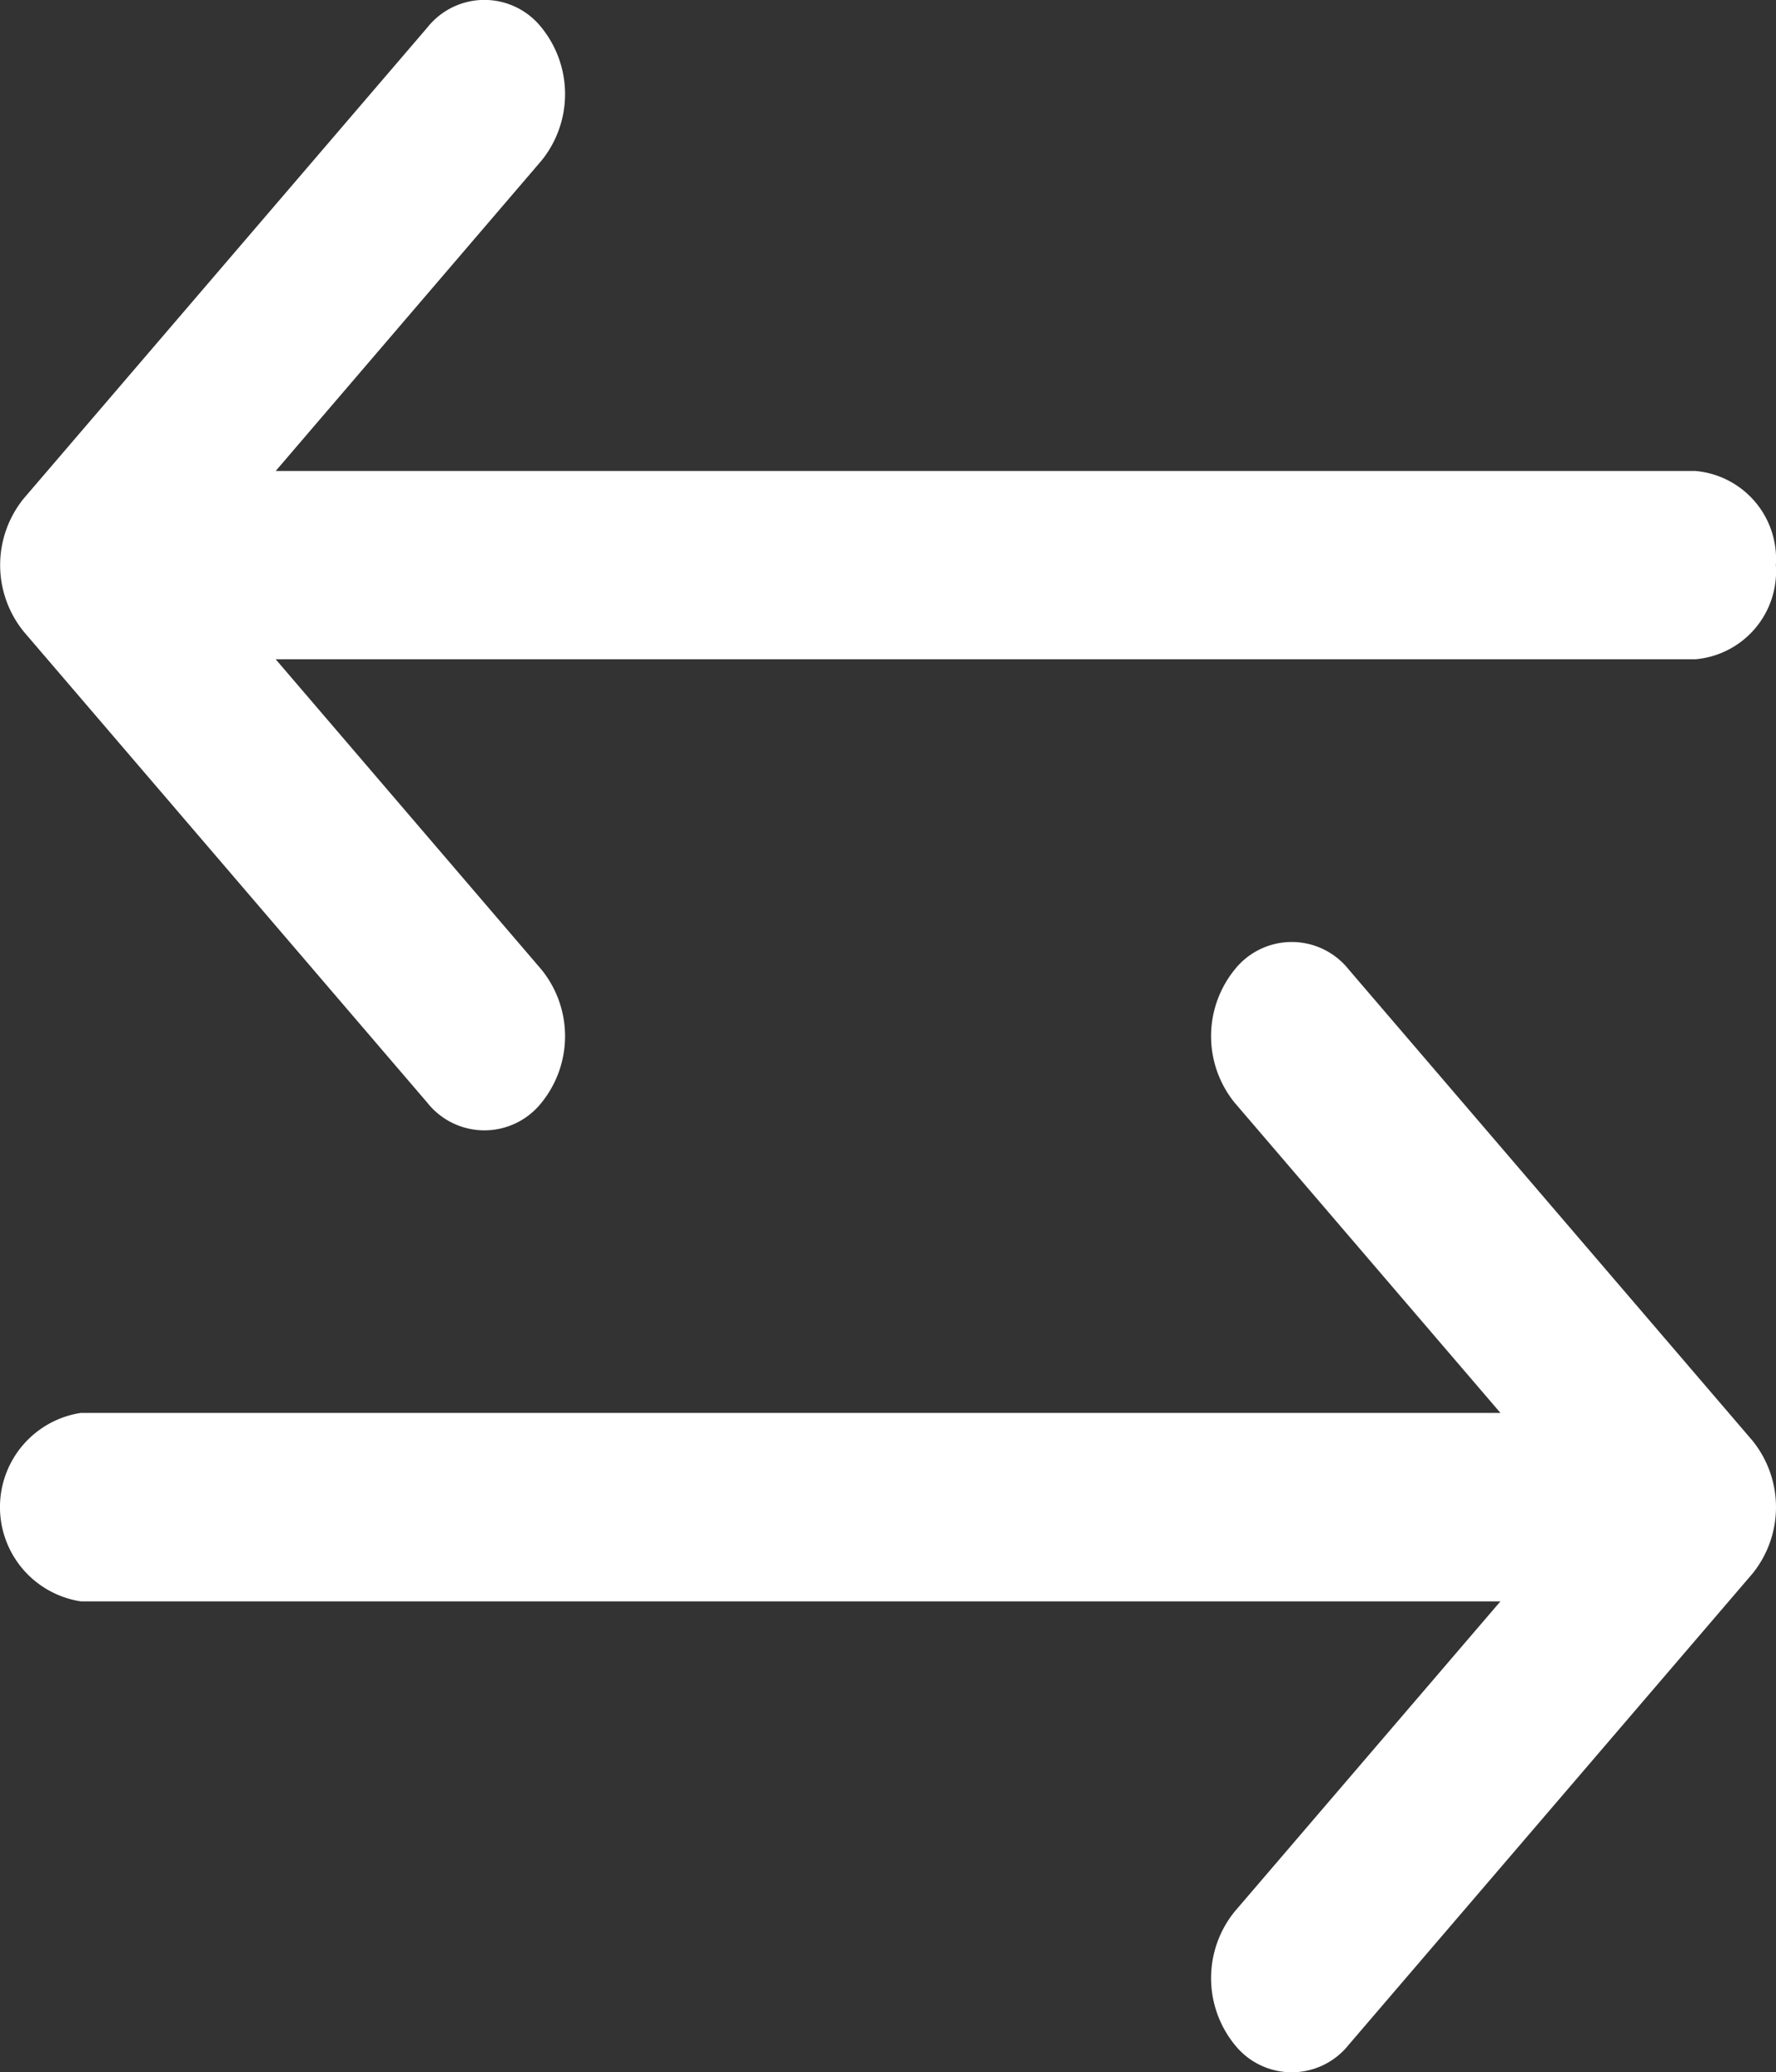 <svg xmlns="http://www.w3.org/2000/svg" width="12.858" height="15" viewBox="0 0 12.858 15">
  <rect x="0" y="0" width="12.858" height="15" fill="#333333" stroke="none"/>
  <g id="exchange" transform="translate(0.001 0)">
    <path id="XMLID_17_" d="M12.272,3.409H1.995L3.919,1.163a.765.765,0,0,0,0-.964.527.527,0,0,0-.826,0L.171,3.608a.765.765,0,0,0,0,.964L3.093,7.982a.527.527,0,0,0,.826,0,.765.765,0,0,0,0-.964L1.995,4.772H12.272a.639.639,0,0,0,.584-.682A.639.639,0,0,0,12.272,3.409Z" transform="translate(0 0)" fill="#fff"/>
    <path id="XMLID_18_" d="M9.764,150.2a.527.527,0,0,0-.826,0,.765.765,0,0,0,0,.964l1.924,2.245H.584a.69.69,0,0,0,0,1.364H10.862l-1.924,2.245a.765.765,0,0,0,0,.964.527.527,0,0,0,.826,0l2.922-3.409a.765.765,0,0,0,0-.964Z" transform="translate(0 -143.182)" fill="#fff"/>
  </g>
</svg>
